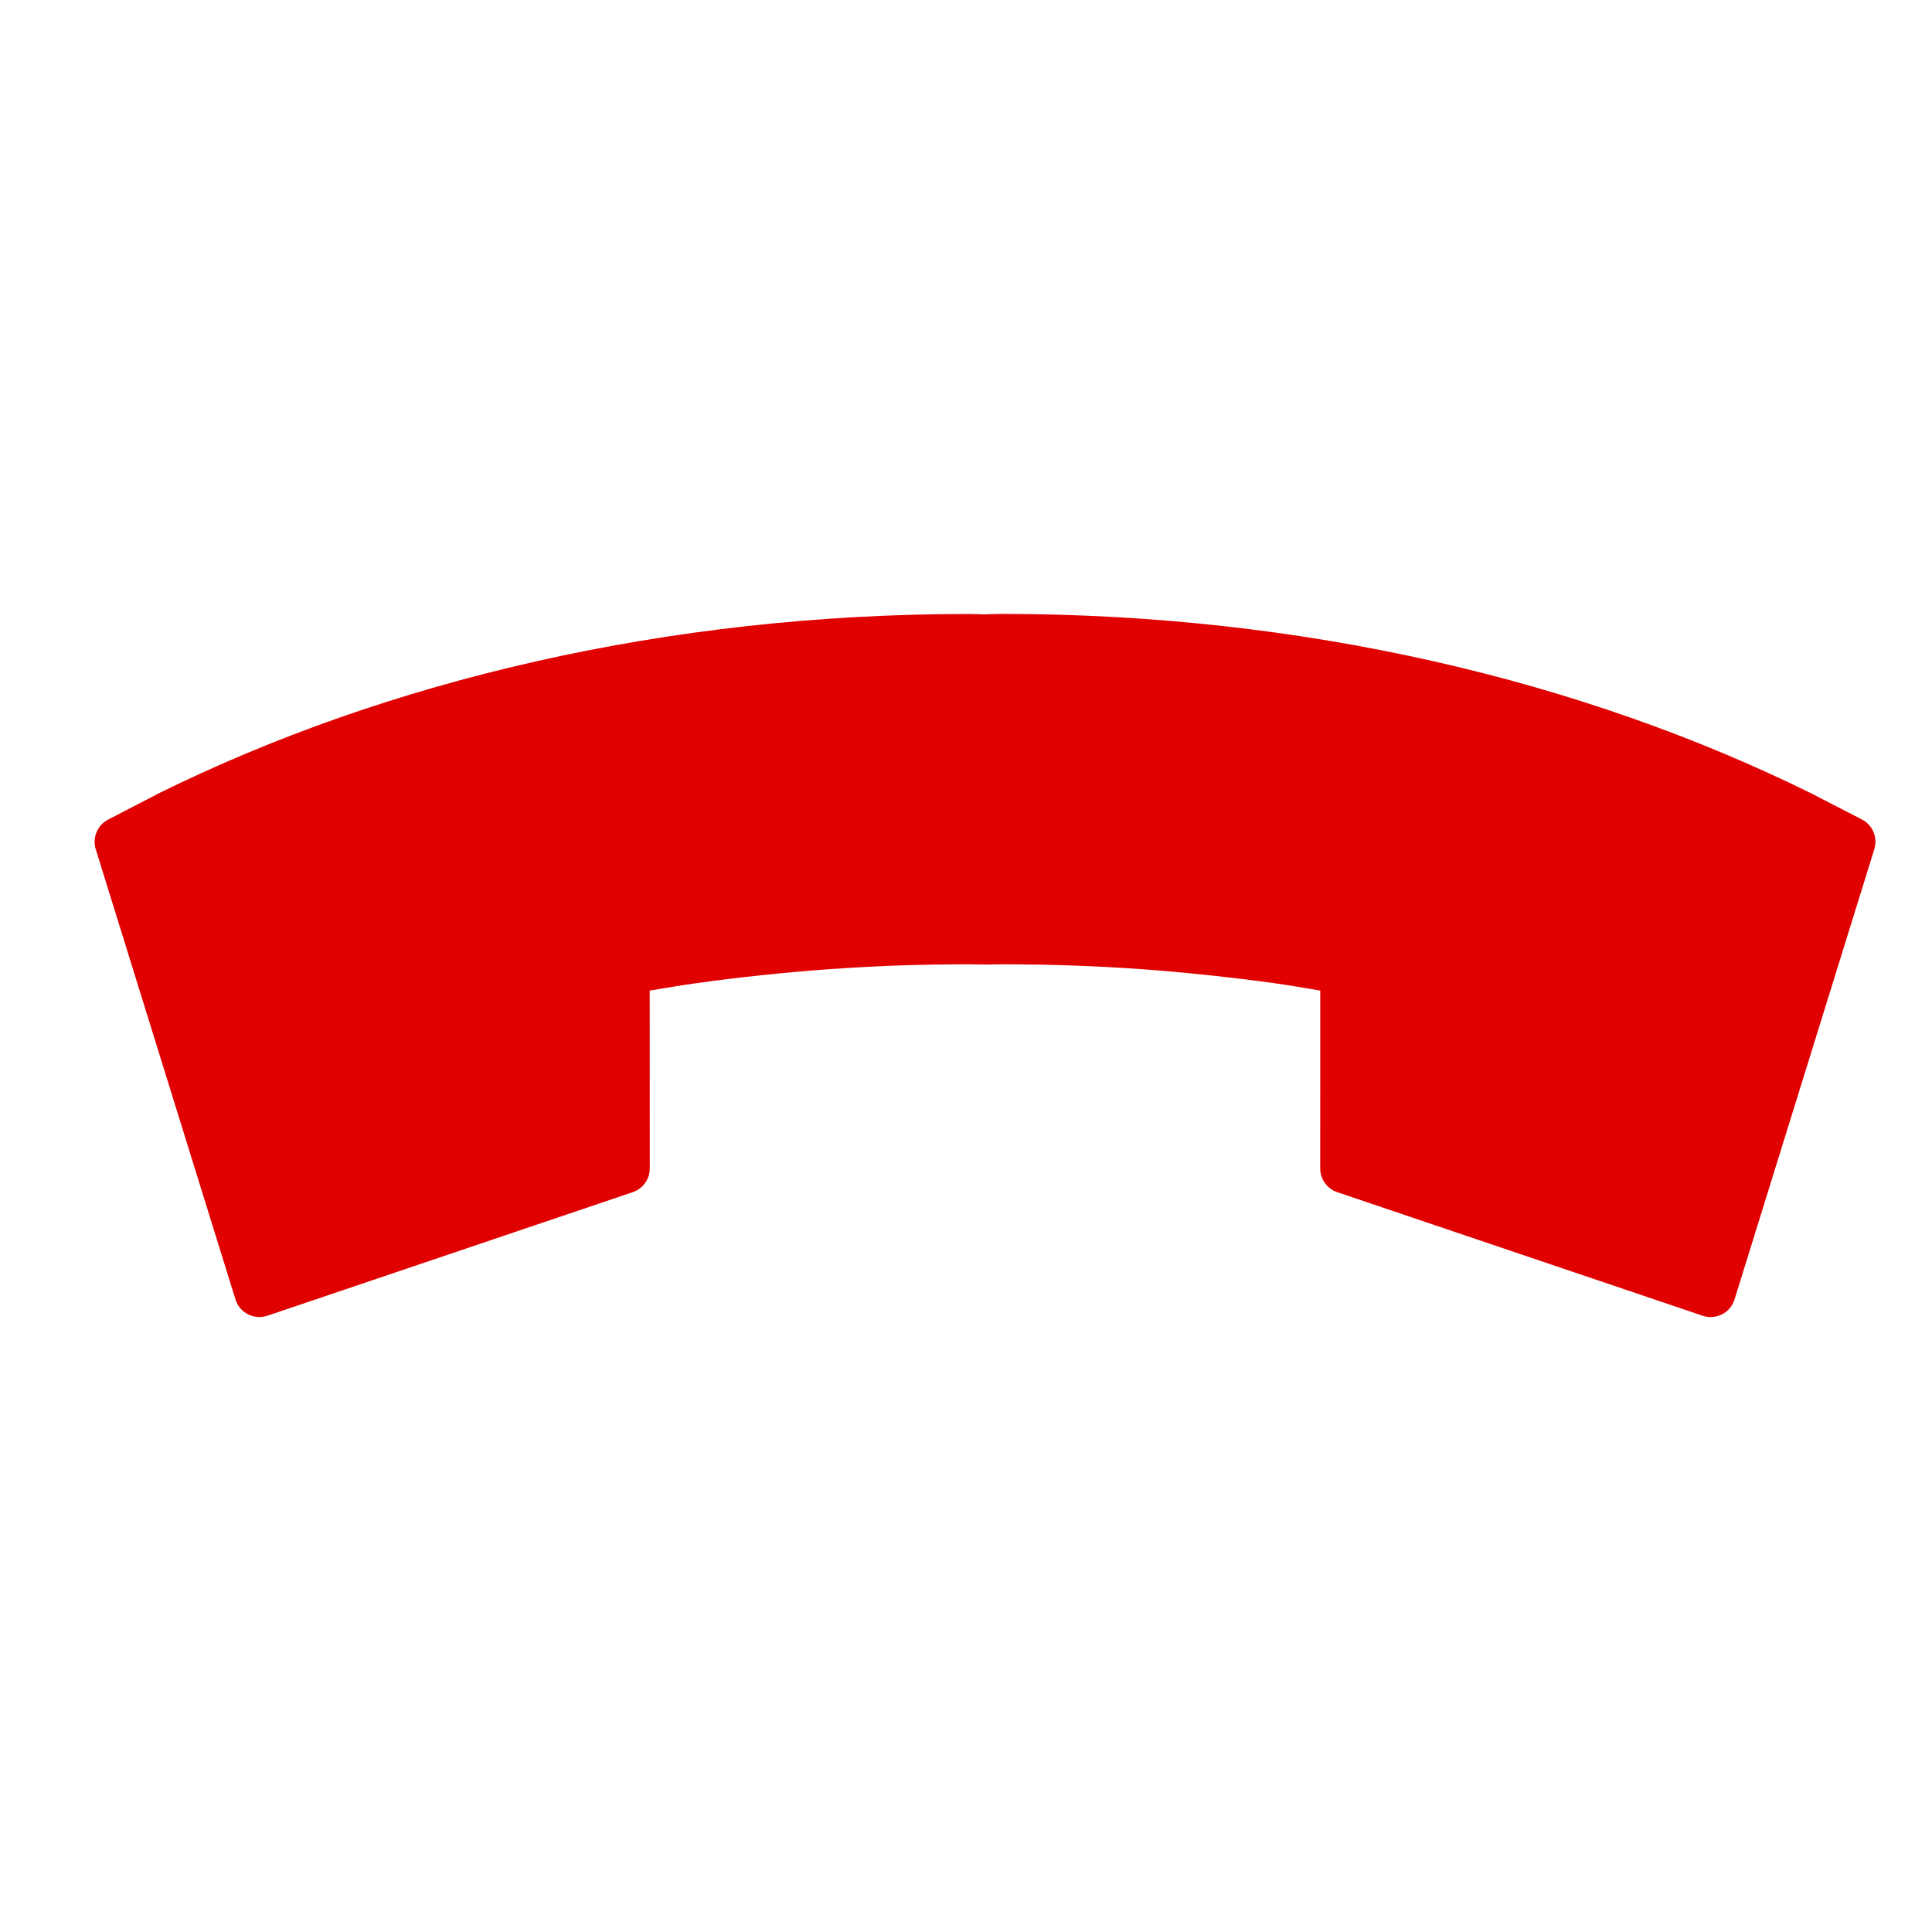 <?xml version="1.0" encoding="UTF-8"?>
<svg xmlns="http://www.w3.org/2000/svg" xmlns:xlink="http://www.w3.org/1999/xlink" baseProfile="tiny" contentScriptType="text/ecmascript" contentStyleType="text/css" height="30px" preserveAspectRatio="xMidYMid meet" version="1.1" viewBox="0.001 0 30 30" width="30px" x="0px" y="0px" zoomAndPan="magnify">
<defs/>
<rect fill="none" height="30" width="30" x="0.001"/>
<path d="M 265.156 88.438 C 263.817 88.427 262.496 88.749 261.312 89.375 L 126.562 160.281 C 123.086 162.107 121.425 166.167 122.625 169.906 L 128.125 187.094 C 128.135 187.136 128.145 187.177 128.156 187.219 C 154.633 265.386 203.228 344.384 272.156 413.312 C 273.578 414.735 274.797 415.78 275.687 416.656 C 275.691 416.66 275.715 416.652 275.719 416.656 C 275.824 416.76 275.823 416.764 275.906 416.844 C 275.975 416.91 276.009 416.95 276.062 417.0 C 276.154 417.096 276.248 417.19 276.344 417.281 C 277.274 418.226 278.311 419.436 279.687 420.812 C 348.614 489.739 427.58 538.366 505.75 564.844 C 505.802 564.855 505.854 564.865 505.906 564.875 L 523.125 570.344 C 526.854 571.526 530.895 569.868 532.719 566.406 L 603.625 431.688 C 604.637 429.761 604.83 427.508 604.16 425.437 C 603.489 423.367 602.012 421.655 600.062 420.688 L 488.406 365.469 C 485.295 363.926 481.547 364.542 479.094 367.0 L 438.5 407.625 C 434.615 404.842 430.399 401.855 426.562 398.969 C 420.803 394.636 415.117 390.189 409.438 385.594 C 403.753 380.995 398.106 376.281 392.531 371.438 C 386.946 366.584 381.378 361.601 375.906 356.5 C 370.431 351.396 365.046 346.171 359.688 340.812 C 358.726 339.851 357.655 338.706 356.375 337.406 C 356.344 337.375 356.313 337.344 356.281 337.313 C 356.143 337.177 355.933 336.958 355.594 336.625 C 354.294 335.345 353.149 334.274 352.188 333.313 C 346.829 327.954 341.604 322.569 336.5 317.094 C 331.388 311.61 326.373 306.042 321.531 300.469 C 316.699 294.907 312.017 289.261 307.406 283.563 C 302.8 277.869 298.322 272.183 294 266.438 C 291.122 262.612 288.149 258.386 285.375 254.5 L 326.0 213.906 C 328.458 211.453 329.074 207.705 327.531 204.594 L 272.312 92.938 C 270.964 90.21 268.199 88.471 265.156 88.438 z " fill="#e00000" fill-opacity="1" fill-rule="nonzero" stroke="none" transform="matrix(-0.034,0.034,-0.034,-0.034,38.858,14.332)"/>
</svg>
